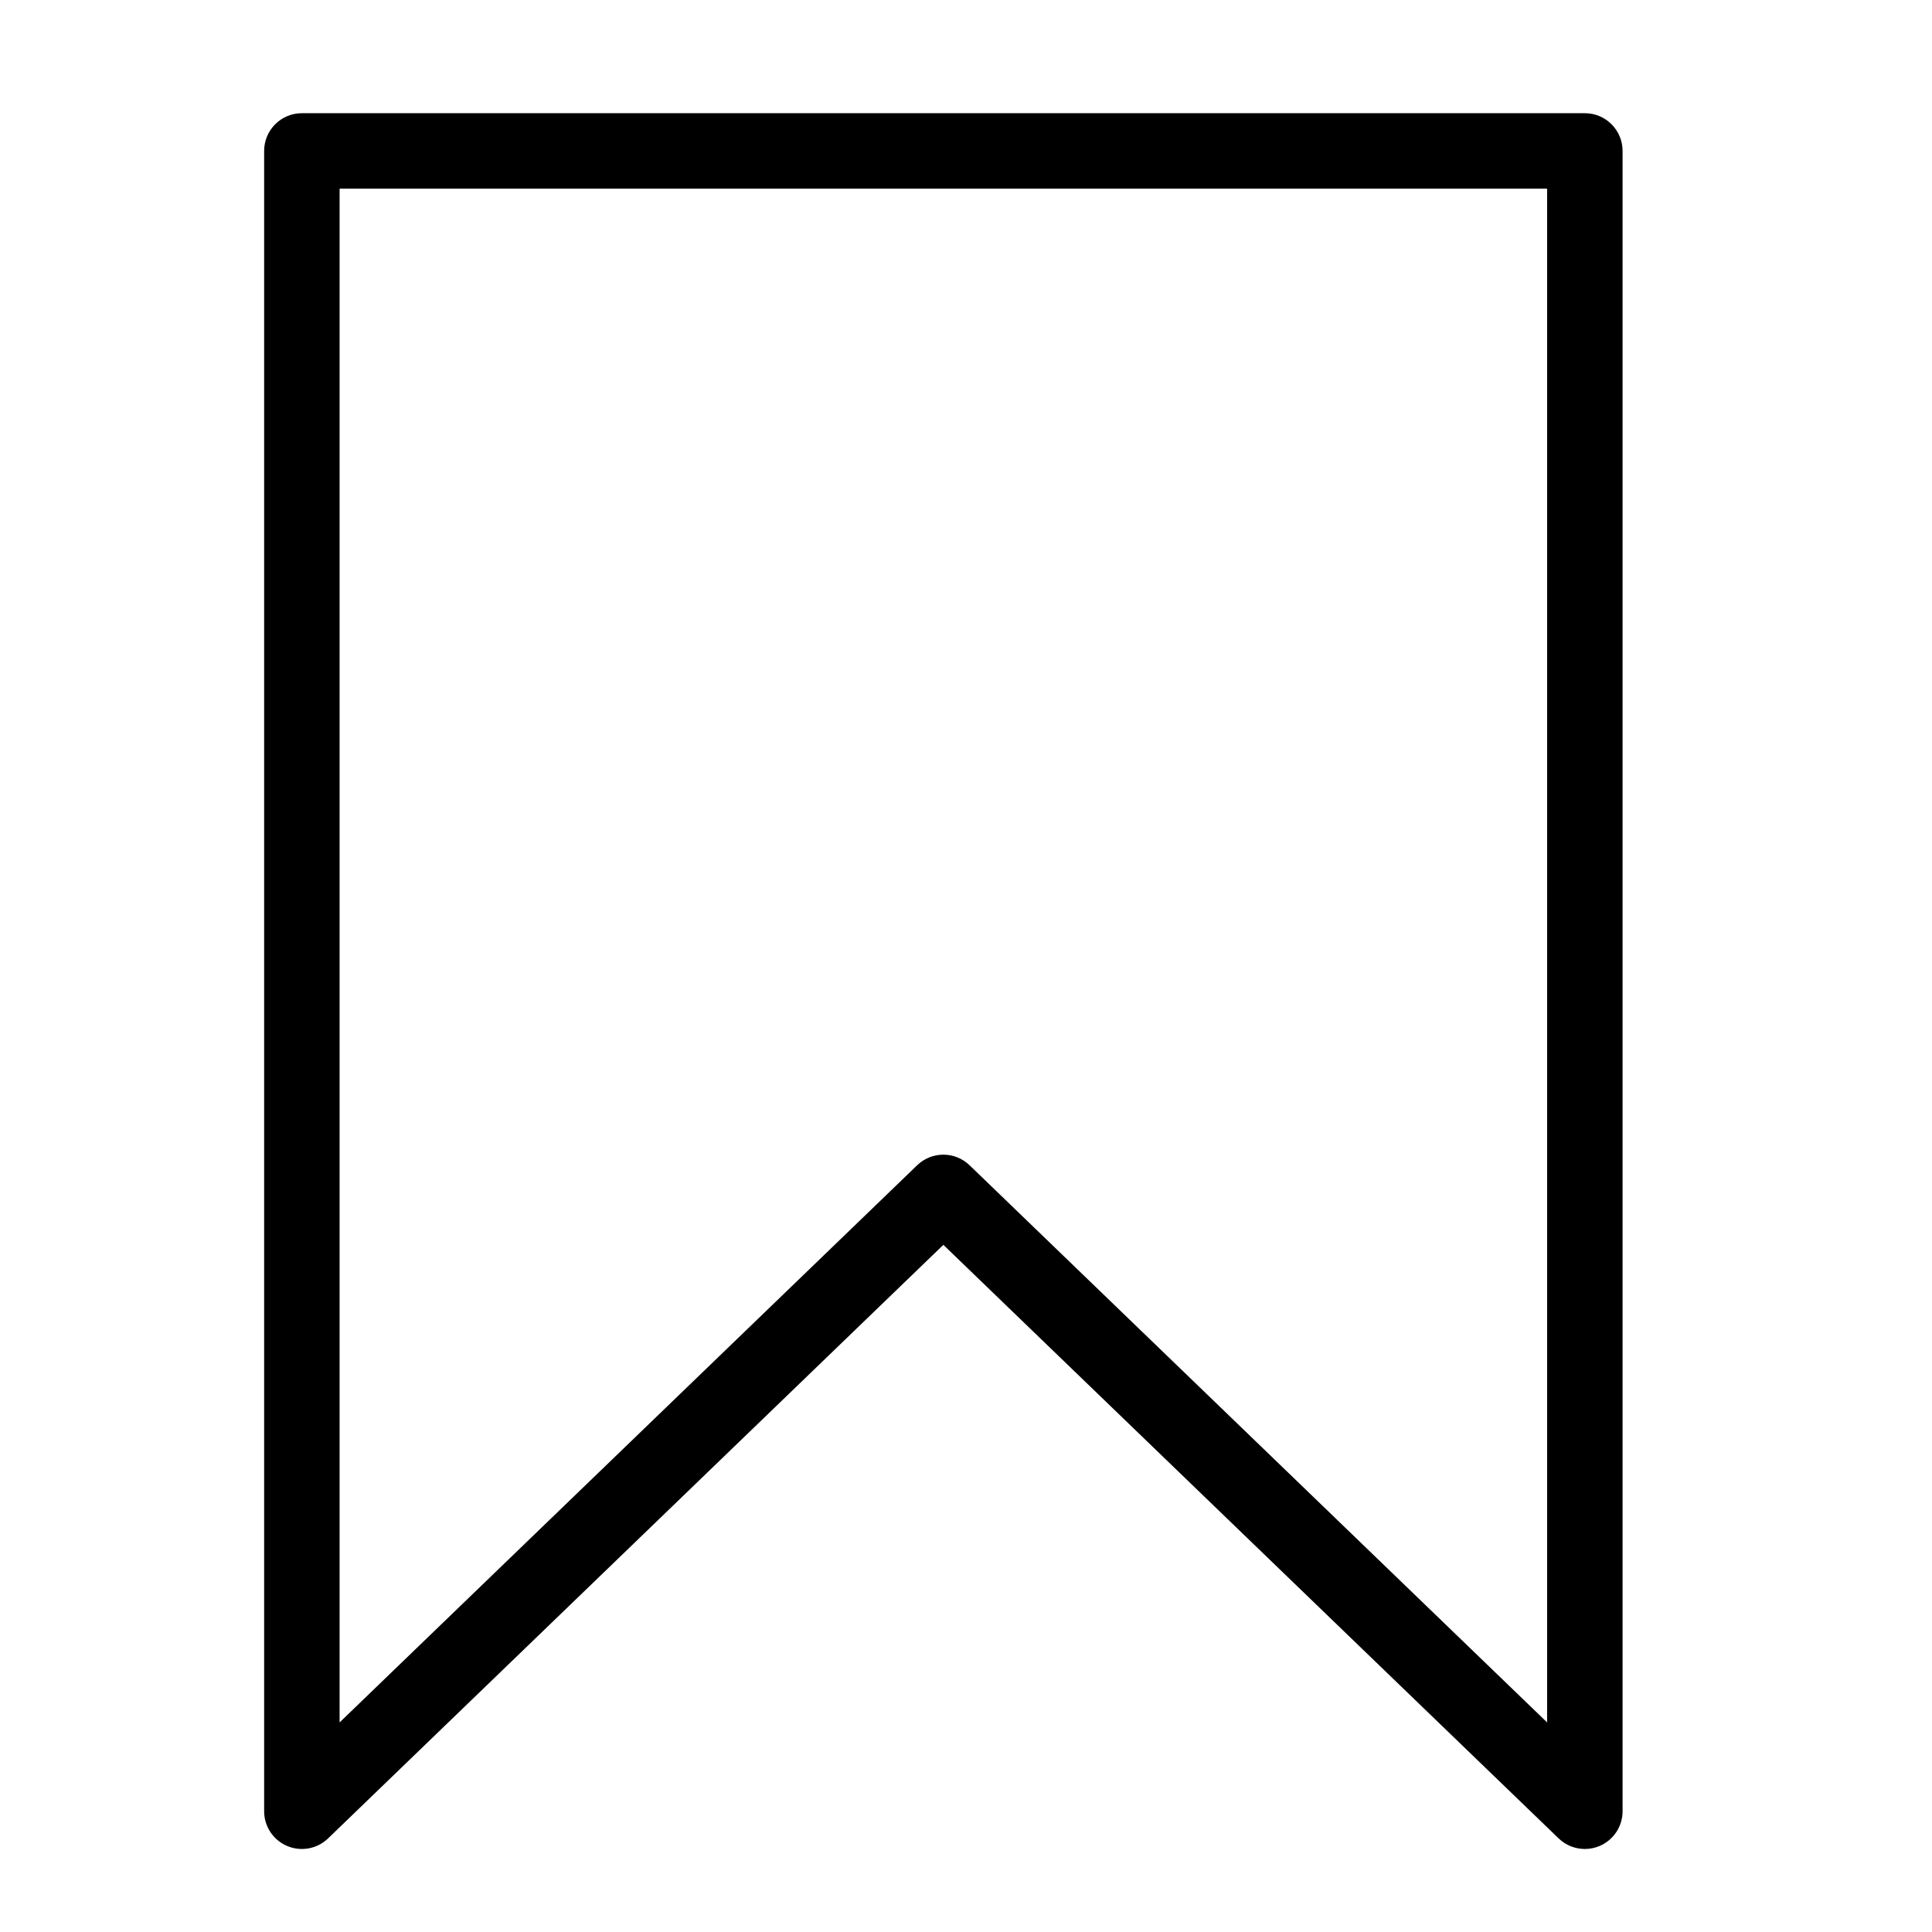 <svg xmlns="http://www.w3.org/2000/svg"  viewBox="0 0 512 512" width="64px" height="64px"><path d="M420.002,490c-2.542,0-5.043-0.969-6.945-2.803L250,329.895L86.943,487.197c-2.888,2.786-7.16,3.574-10.853,2.007 C72.398,487.636,70,484.012,70,480V40c0-5.523,4.477-10,10-10h340c5.522,0,10,4.477,10,10v440c0,4.012-2.397,7.636-6.091,9.204 C422.648,489.739,421.32,490,420.002,490z M250,306c2.503,0,5.006,0.935,6.943,2.803L410,456.458V50H90v406.458l153.057-147.655 C244.994,306.935,247.497,306,250,306z"/></svg>